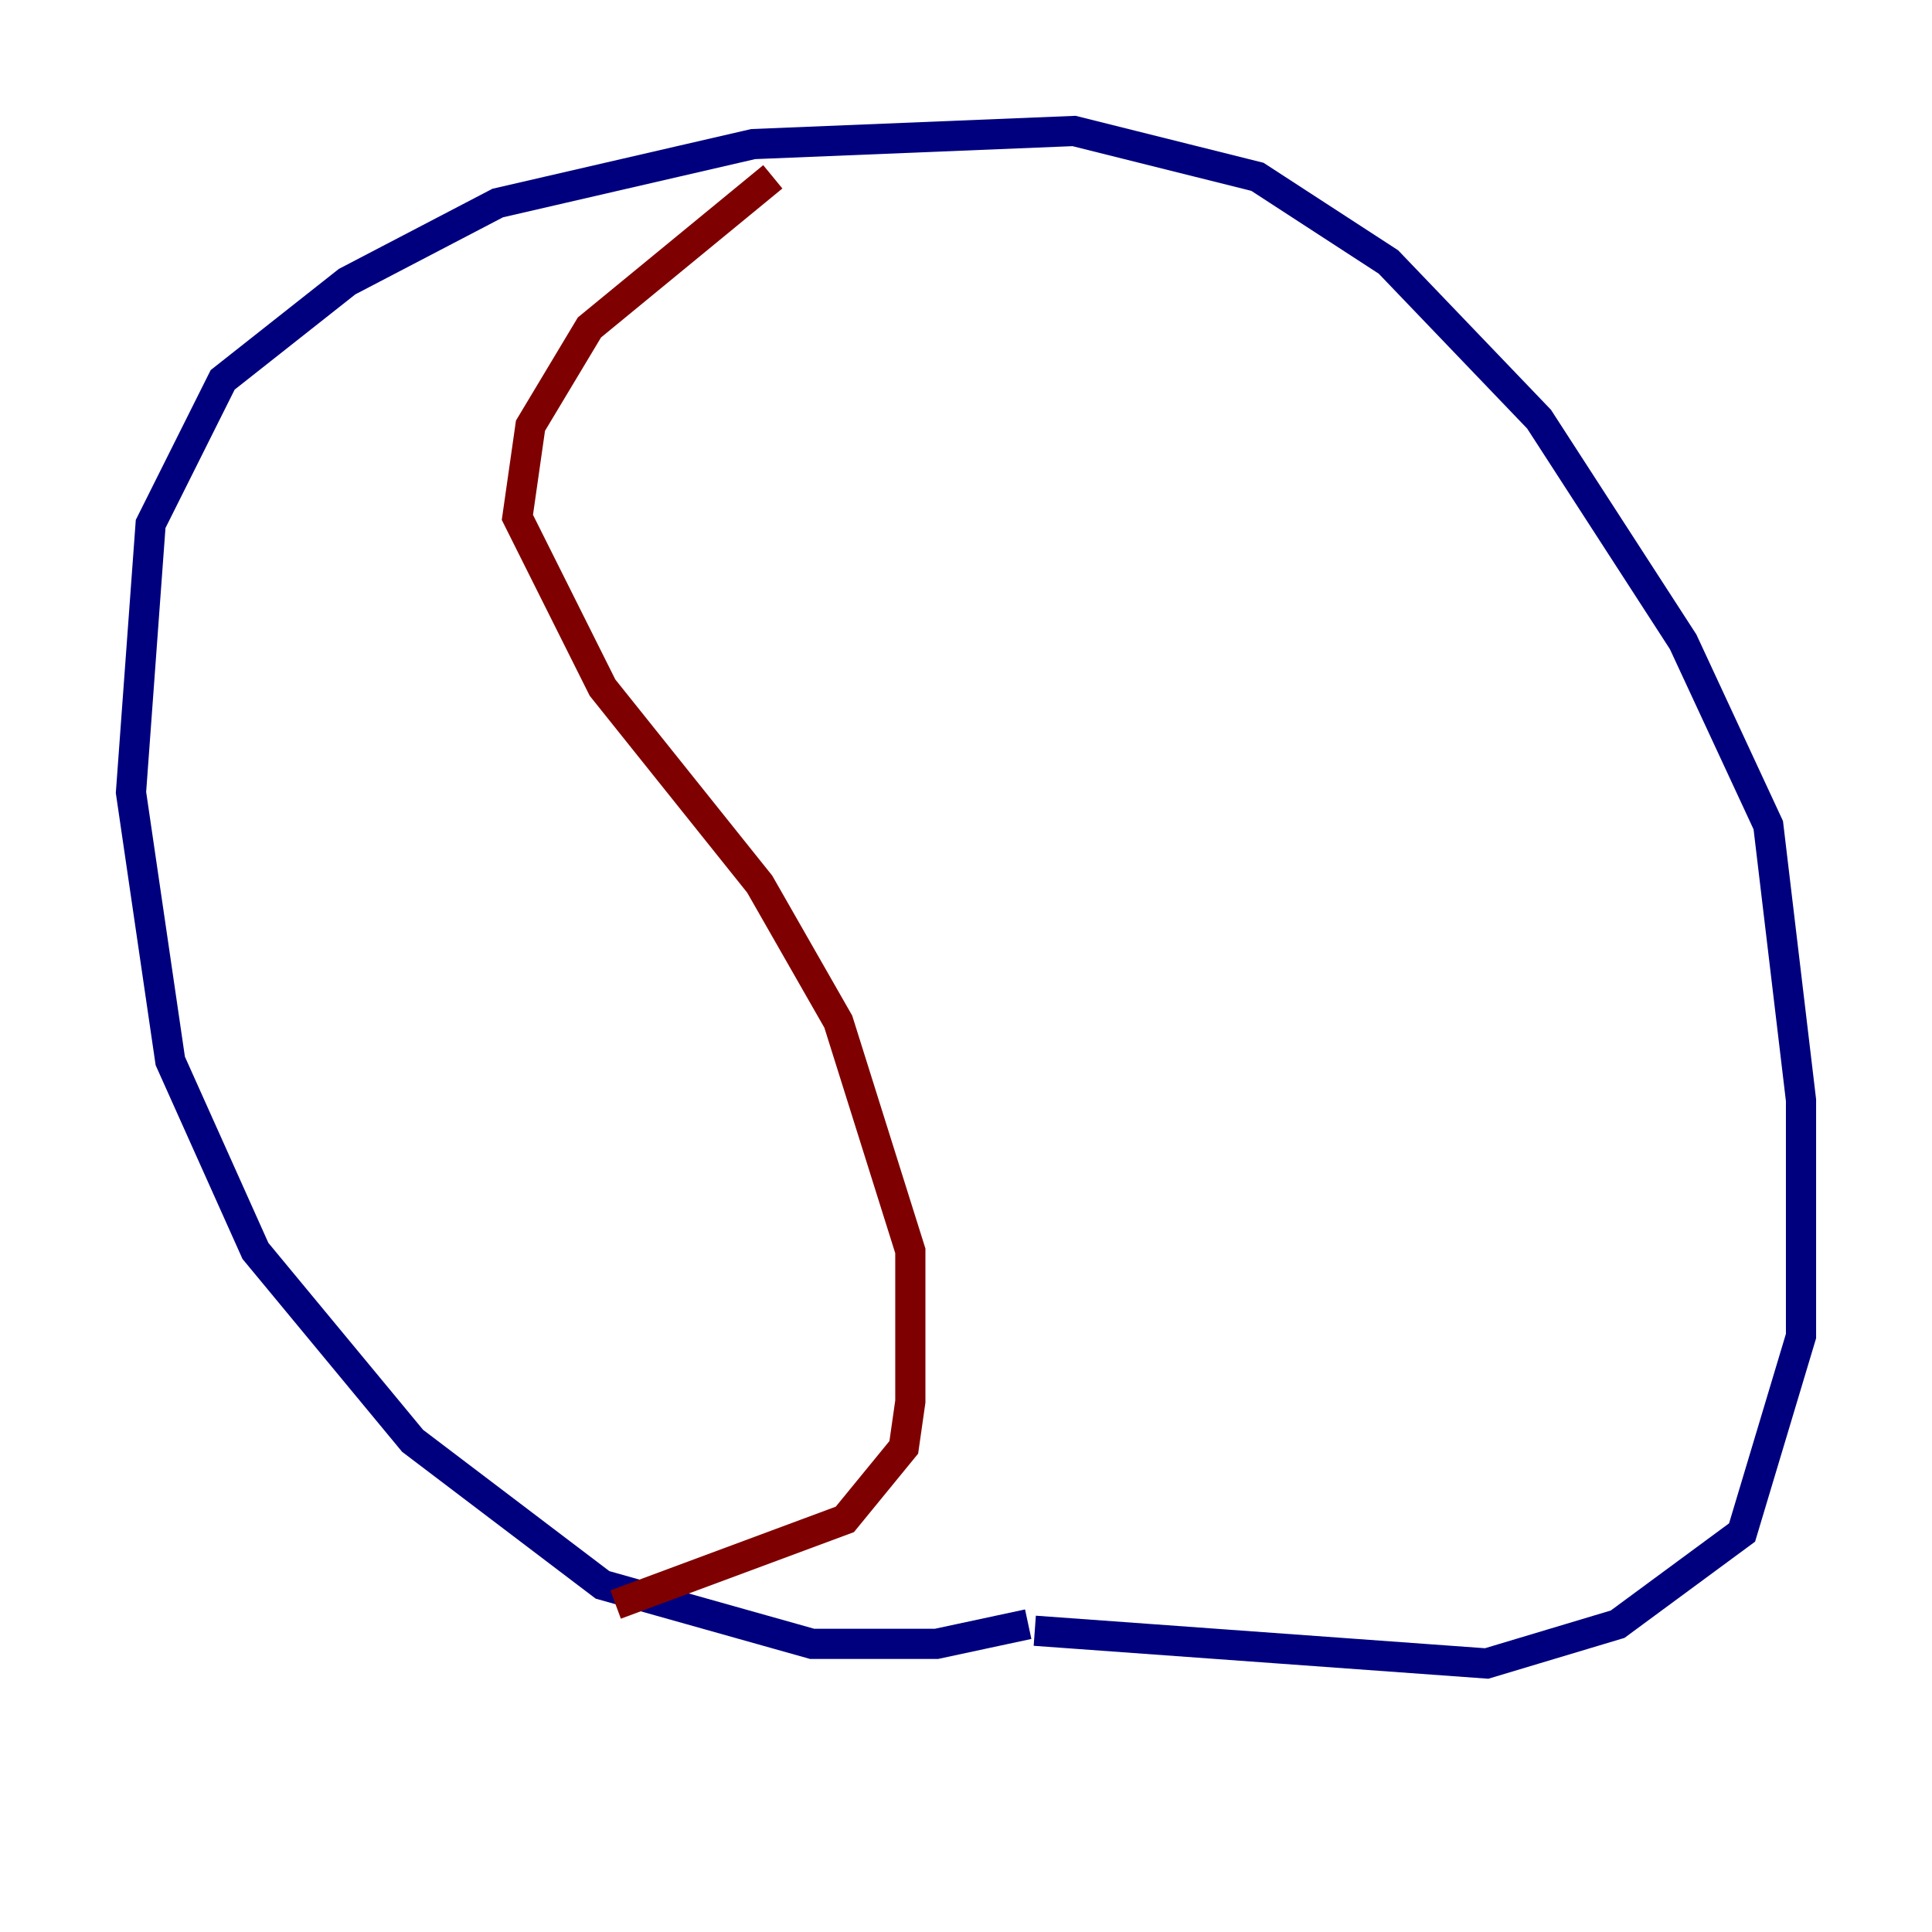 <?xml version="1.0" encoding="utf-8" ?>
<svg baseProfile="tiny" height="128" version="1.2" viewBox="0,0,128,128" width="128" xmlns="http://www.w3.org/2000/svg" xmlns:ev="http://www.w3.org/2001/xml-events" xmlns:xlink="http://www.w3.org/1999/xlink"><defs /><polyline fill="none" points="68.122,107.607 62.047,108.909 53.803,108.909 39.919,105.003 27.336,95.458 16.922,82.875 11.281,70.291 8.678,52.502 9.98,34.712 14.752,25.166 22.997,18.658 32.976,13.451 49.898,9.546 71.159,8.678 83.308,11.715 91.986,17.356 101.966,27.77 111.512,42.522 117.153,54.671 119.322,72.895 119.322,88.515 115.417,101.532 107.173,107.607 98.495,110.21 68.556,108.041" stroke="#00007f" stroke-width="2" /><polyline fill="none" points="51.2,11.715 39.051,21.695 35.146,28.203 34.278,34.278 39.919,45.559 50.332,58.576 55.539,67.688 60.312,82.875 60.312,92.854 59.878,95.891 55.973,100.664 40.786,106.305" stroke="#7f0000" stroke-width="2" /></svg>